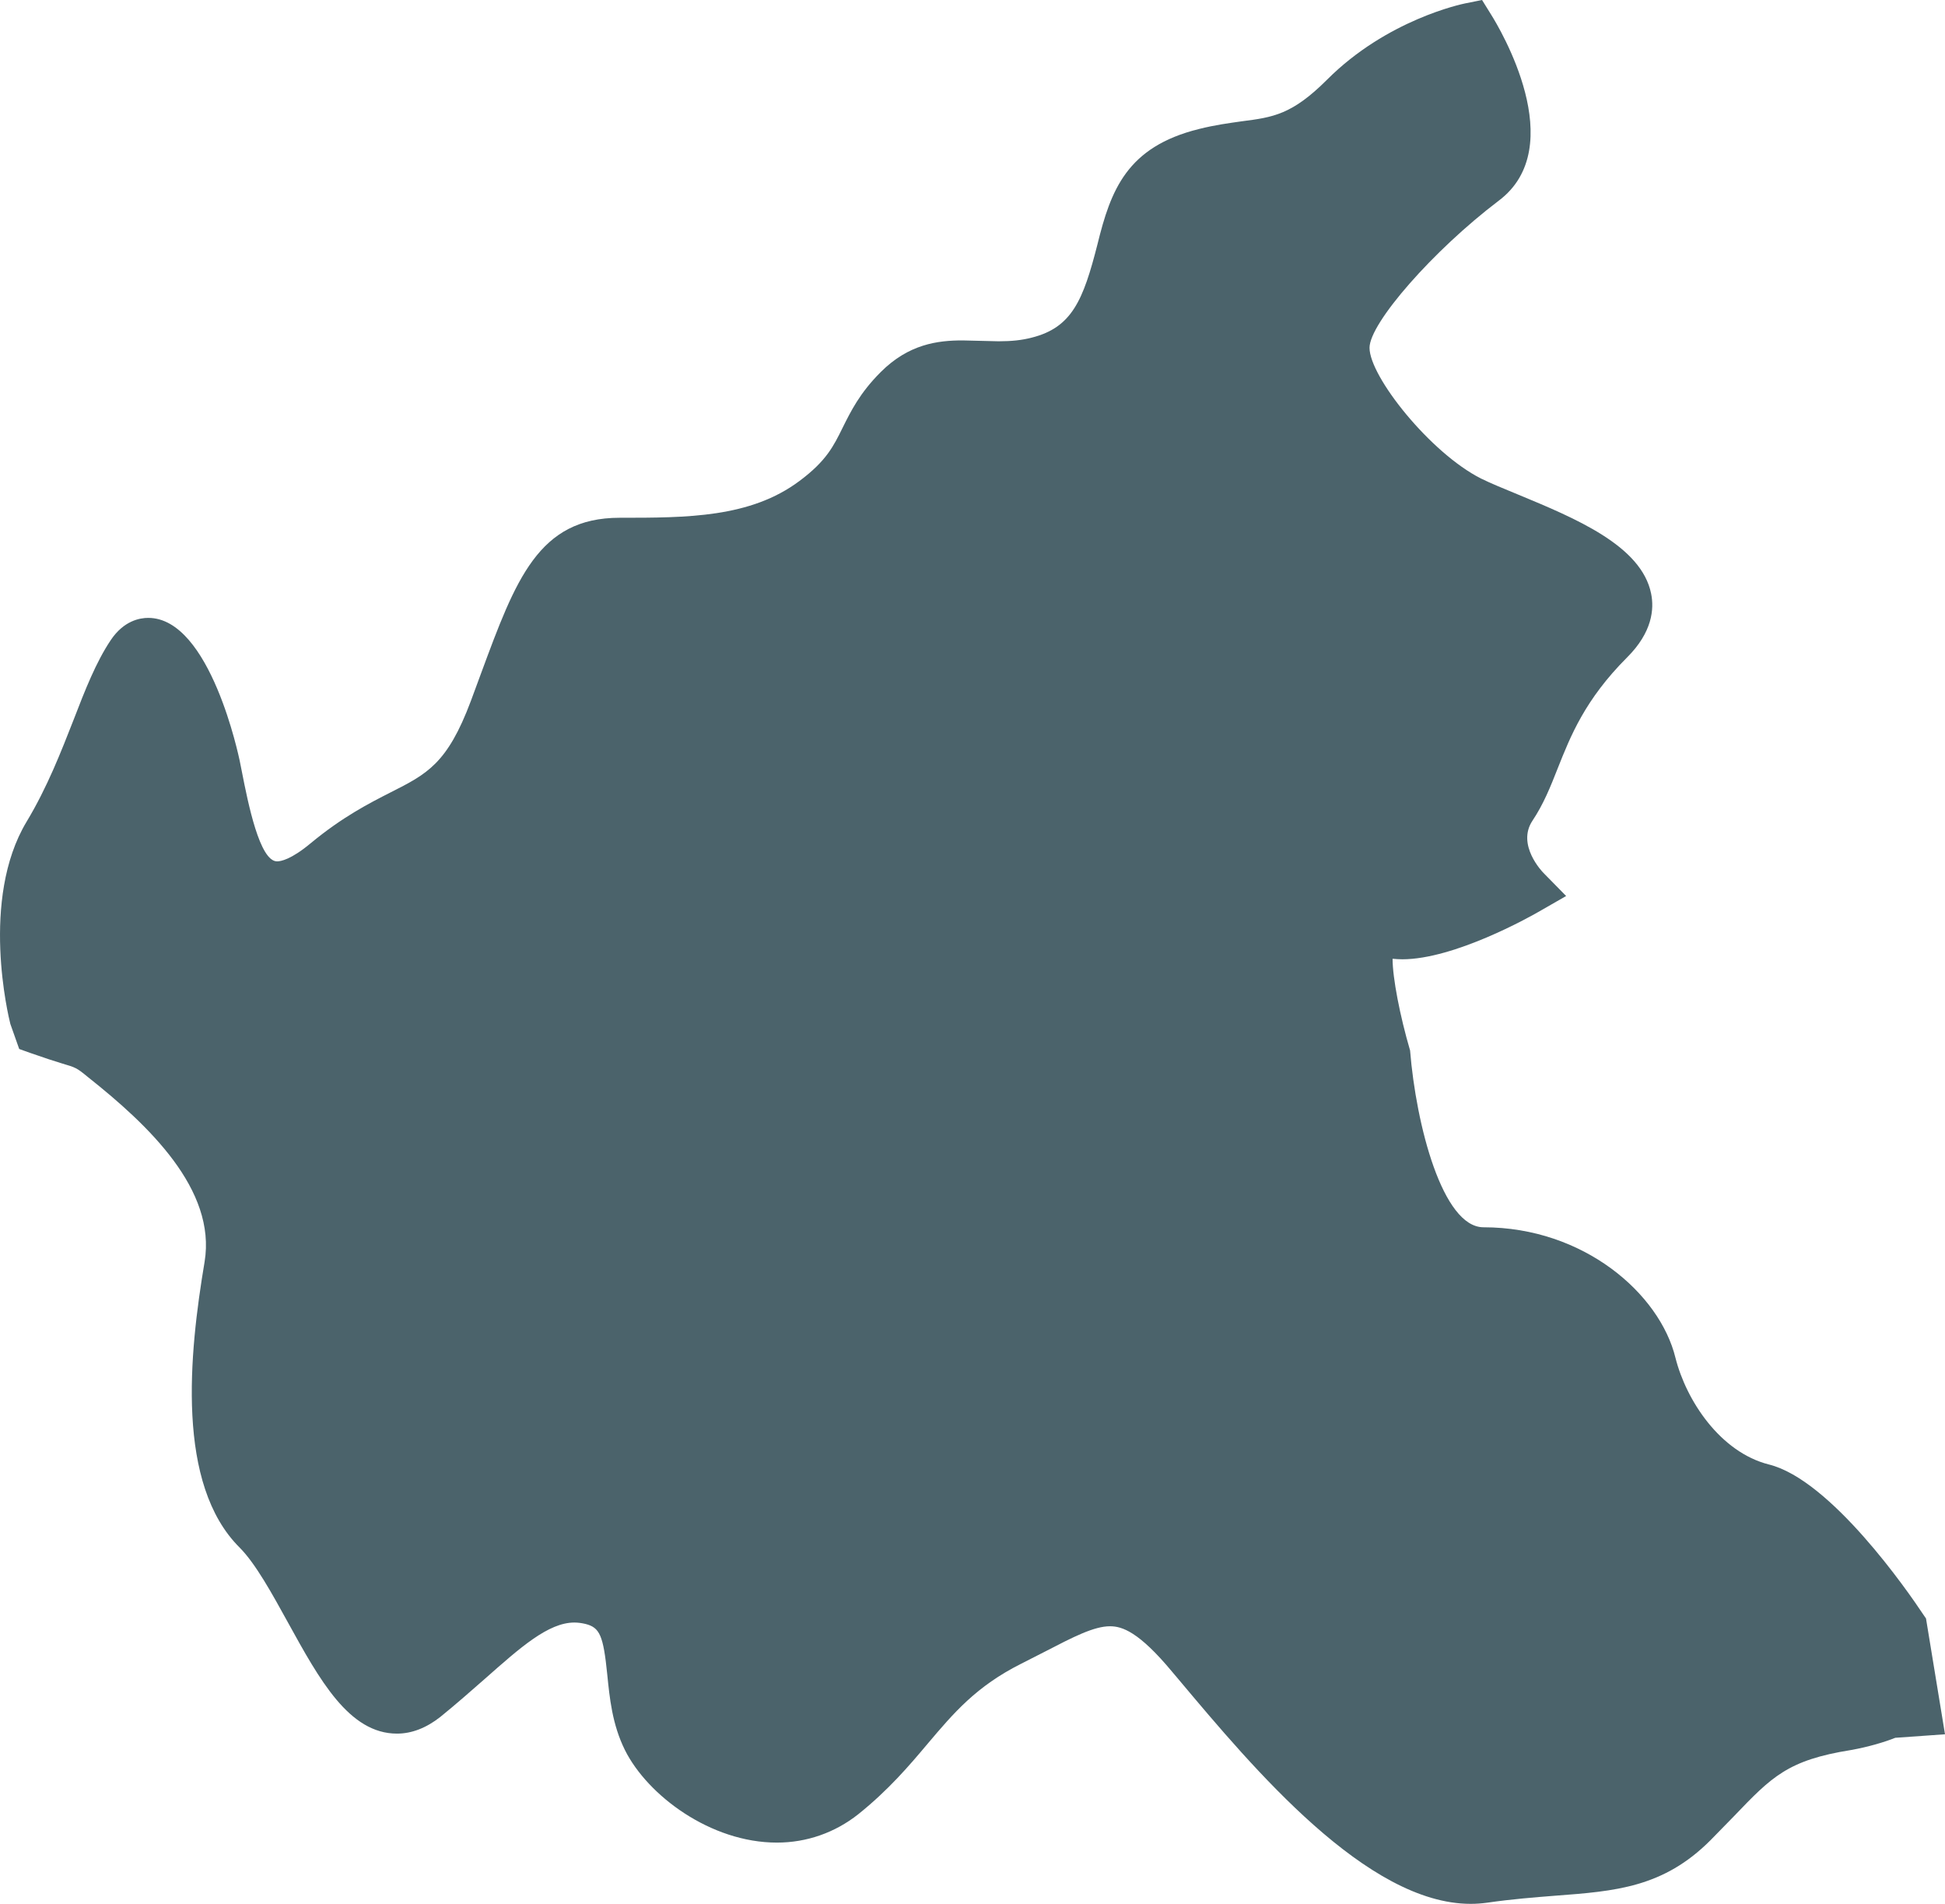 ﻿<?xml version="1.0" encoding="utf-8"?>
<svg version="1.1" xmlns:xlink="http://www.w3.org/1999/xlink" width="47px" height="46px" xmlns="http://www.w3.org/2000/svg">
  <g transform="matrix(1 0 0 1 -3043 -203 )">
    <path d="M 35.937 45.972  C 35.803 45.99  35.674 46  35.539 46  C 33.032 46  30.295 42.739  28.485 40.583  C 28.485 40.583  28.322 40.39  28.322 40.39  C 27.52 39.425  27.115 39.293  26.823 39.293  C 26.434 39.293  25.936 39.551  25.25 39.906  C 25.25 39.906  24.675 40.199  24.675 40.199  C 23.589 40.745  23.047 41.386  22.418 42.129  C 21.974 42.657  21.471 43.249  20.738 43.836  C 20.174 44.281  19.495 44.52  18.773 44.52  C 17.174 44.52  15.652 43.385  15.102 42.286  C 14.793 41.664  14.731 41.023  14.674 40.457  C 14.579 39.517  14.494 39.324  14.148 39.237  C 14.058 39.216  13.97 39.203  13.88 39.203  C 13.25 39.203  12.577 39.803  11.718 40.562  C 11.383 40.855  11.029 41.169  10.637 41.486  C 10.299 41.751  9.948 41.887  9.593 41.887  C 8.434 41.887  7.72 40.583  6.959 39.203  C 6.575 38.506  6.18 37.785  5.793 37.394  C 4.25 35.863  4.568 32.72  4.944 30.487  C 5.231 28.742  3.59 27.185  2.125 26.024  C 1.849 25.797  1.836 25.795  1.49 25.692  C 1.312 25.638  1.08 25.563  0.735 25.442  C 0.735 25.442  0.464 25.345  0.464 25.345  C 0.464 25.345  0.25 24.74  0.25 24.74  C 0.206 24.567  -0.485 21.731  0.642 19.855  C 1.147 19.016  1.48 18.151  1.779 17.39  C 2.055 16.674  2.321 15.995  2.677 15.465  C 2.992 14.996  3.379 14.929  3.582 14.929  C 5.089 14.929  5.78 18.334  5.79 18.37  C 5.79 18.37  5.845 18.645  5.845 18.645  C 5.994 19.405  6.275 20.815  6.696 20.812  C 6.781 20.812  7.031 20.771  7.506 20.375  C 8.277 19.737  8.919 19.41  9.435 19.147  C 10.32 18.7  10.81 18.453  11.378 16.937  C 11.378 16.937  11.623 16.273  11.623 16.273  C 12.461 14.005  13.01 12.51  14.973 12.51  C 16.601 12.51  18.133 12.51  19.32 11.62  C 19.97 11.136  20.143 10.778  20.364 10.33  C 20.558 9.942  20.772 9.499  21.283 8.989  C 21.959 8.313  22.66 8.225  23.259 8.225  C 23.259 8.225  24.13 8.246  24.13 8.246  C 24.445 8.246  24.69 8.22  24.93 8.158  C 25.905 7.914  26.176 7.25  26.519 5.906  C 26.841 4.594  27.228 3.549  28.972 3.117  C 29.362 3.019  29.697 2.975  30.006 2.931  C 30.762 2.834  31.219 2.772  32.065 1.928  C 33.515 0.474  35.328 0.098  35.405 0.082  C 35.405 0.082  35.813 0  35.813 0  C 35.813 0  36.032 0.353  36.032 0.353  C 36.236 0.677  37.959 3.549  36.21 4.854  C 34.639 6.045  33.094 7.806  33.094 8.403  C 33.094 9.1  34.567 10.948  35.79 11.563  C 36.024 11.679  36.329 11.802  36.664 11.941  C 38.07 12.523  39.667 13.184  39.899 14.345  C 39.974 14.713  39.93 15.274  39.318 15.884  C 38.297 16.906  37.951 17.786  37.642 18.563  C 37.466 19.011  37.299 19.428  37.033 19.827  C 36.641 20.411  37.27 21.065  37.299 21.093  C 37.299 21.093  37.845 21.649  37.845 21.649  C 37.845 21.649  37.172 22.035  37.172 22.035  C 36.968 22.153  35.142 23.178  33.886 23.178  C 33.803 23.178  33.723 23.172  33.651 23.165  C 33.651 23.625  33.827 24.539  34.074 25.381  C 34.219 27.182  34.858 29.653  35.849 29.653  C 38.269 29.653  40.108 31.256  40.487 32.808  C 40.747 33.837  41.565 35.085  42.744 35.384  C 44.243 35.755  46.11 38.459  46.469 39  C 46.469 39  46.541 39.105  46.541 39.105  L 47 41.903  C 47 41.903  45.798 41.988  45.798 41.988  C 45.556 42.086  45.15 42.209  44.725 42.284  C 43.2 42.528  42.816 42.927  41.898 43.885  C 41.898 43.885  41.335 44.461  41.335 44.461  C 40.193 45.606  39.037 45.694  37.572 45.804  C 37.085 45.843  36.543 45.884  35.937 45.972  Z " fill-rule="nonzero" fill="#4b636b" stroke="none" transform="matrix(1 0 0 1 3043 203 )" />
  </g>
</svg>